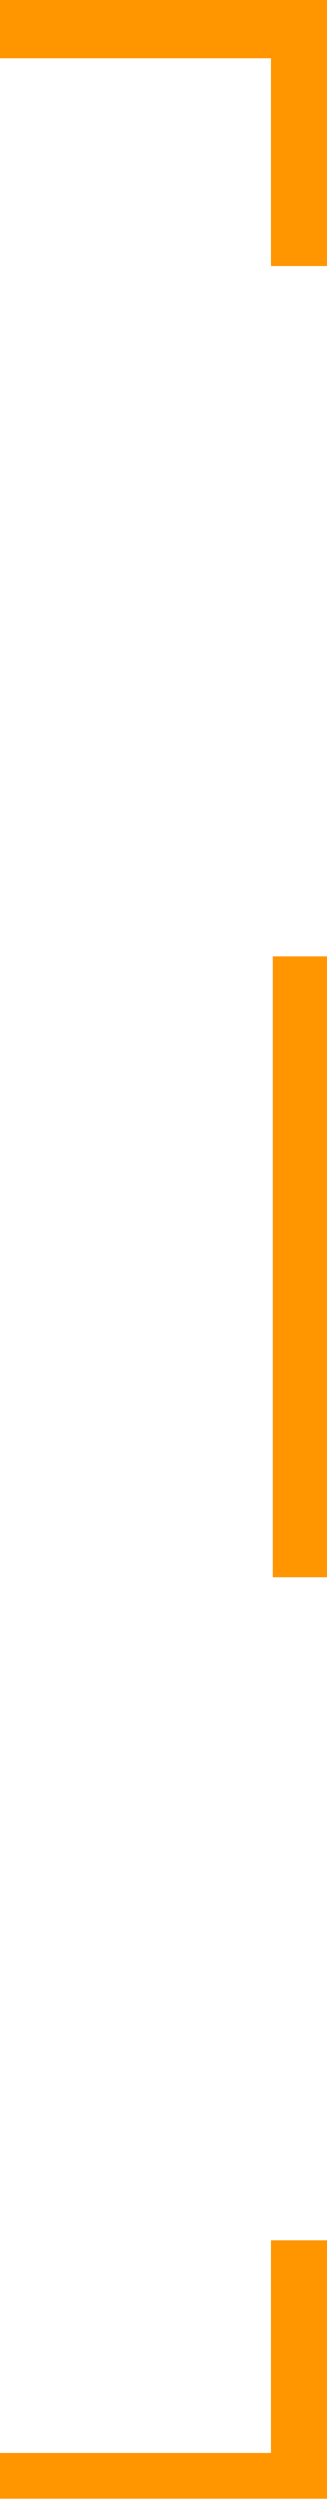 <svg id="Layer_1" data-name="Layer 1" xmlns="http://www.w3.org/2000/svg" viewBox="0 0 36.19 276.64"><title>frame-right</title><path d="M0,276.64v-5.1H30V248H36.2v28.6H0ZM36.2,105.87h-6v68.73h6V105.87ZM36.2,0H0V6.45H30v23H36.2V0Z" transform="translate(-0.01)" style="fill:#ff9600"/></svg>